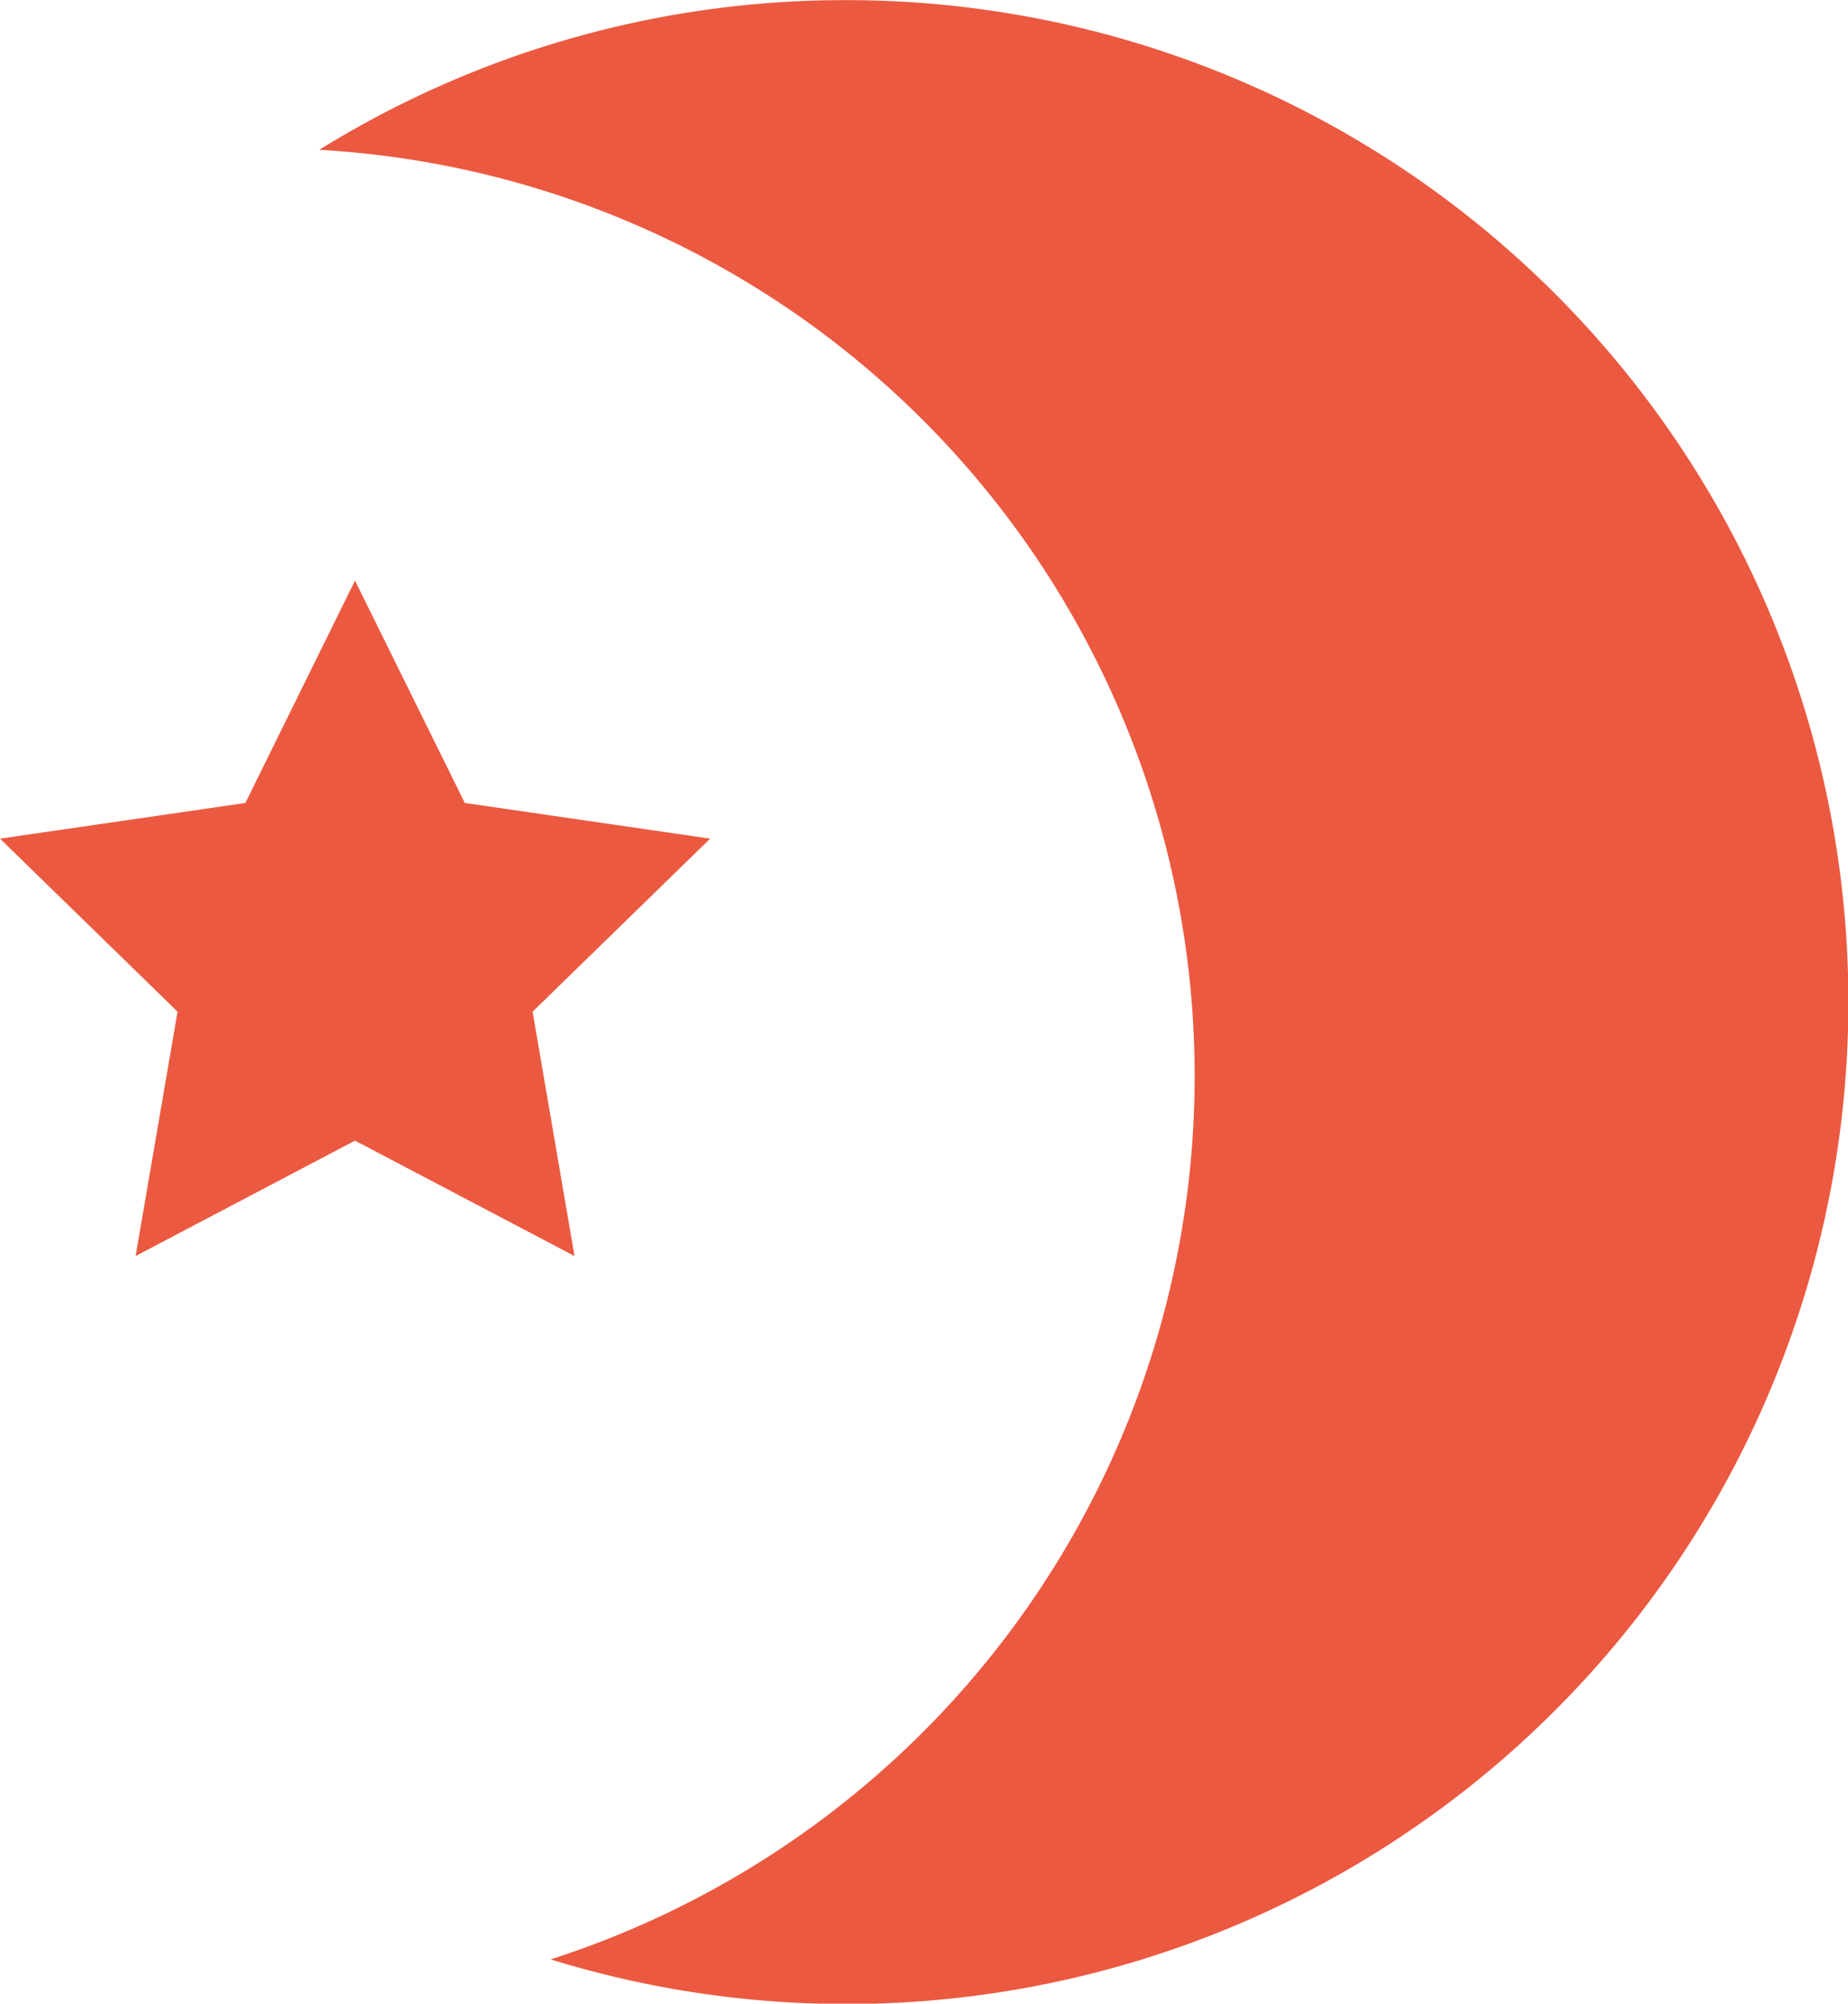 <svg xmlns="http://www.w3.org/2000/svg" width="59.25" height="64.24" viewBox="0 0 59.25 64.24">
  <g id="night-moon-and-star-shapes" transform="translate(-187.324 -129.996)">
    <g id="Group_364" data-name="Group 364" transform="translate(187.324 129.996)">
      <path id="Path_2491" data-name="Path 2491" d="M260.1,130a31.965,31.965,0,0,0-16.9,4.8,29.744,29.744,0,0,1,7.419,58.016A32.124,32.124,0,1,0,260.1,130Z" transform="translate(-232.965 -129.996)" fill="#eb5940"/>
      <path id="Path_2493" data-name="Path 2493" d="M204.4,245.454l5.693-5.548-7.866-1.144-3.521-7.129-3.515,7.129-7.866,1.144,5.692,5.548-1.345,7.834,7.034-3.7,7.037,3.7Z" transform="translate(-187.324 -213.018)" fill="#eb5940"/>
    </g>
  </g>
</svg>
